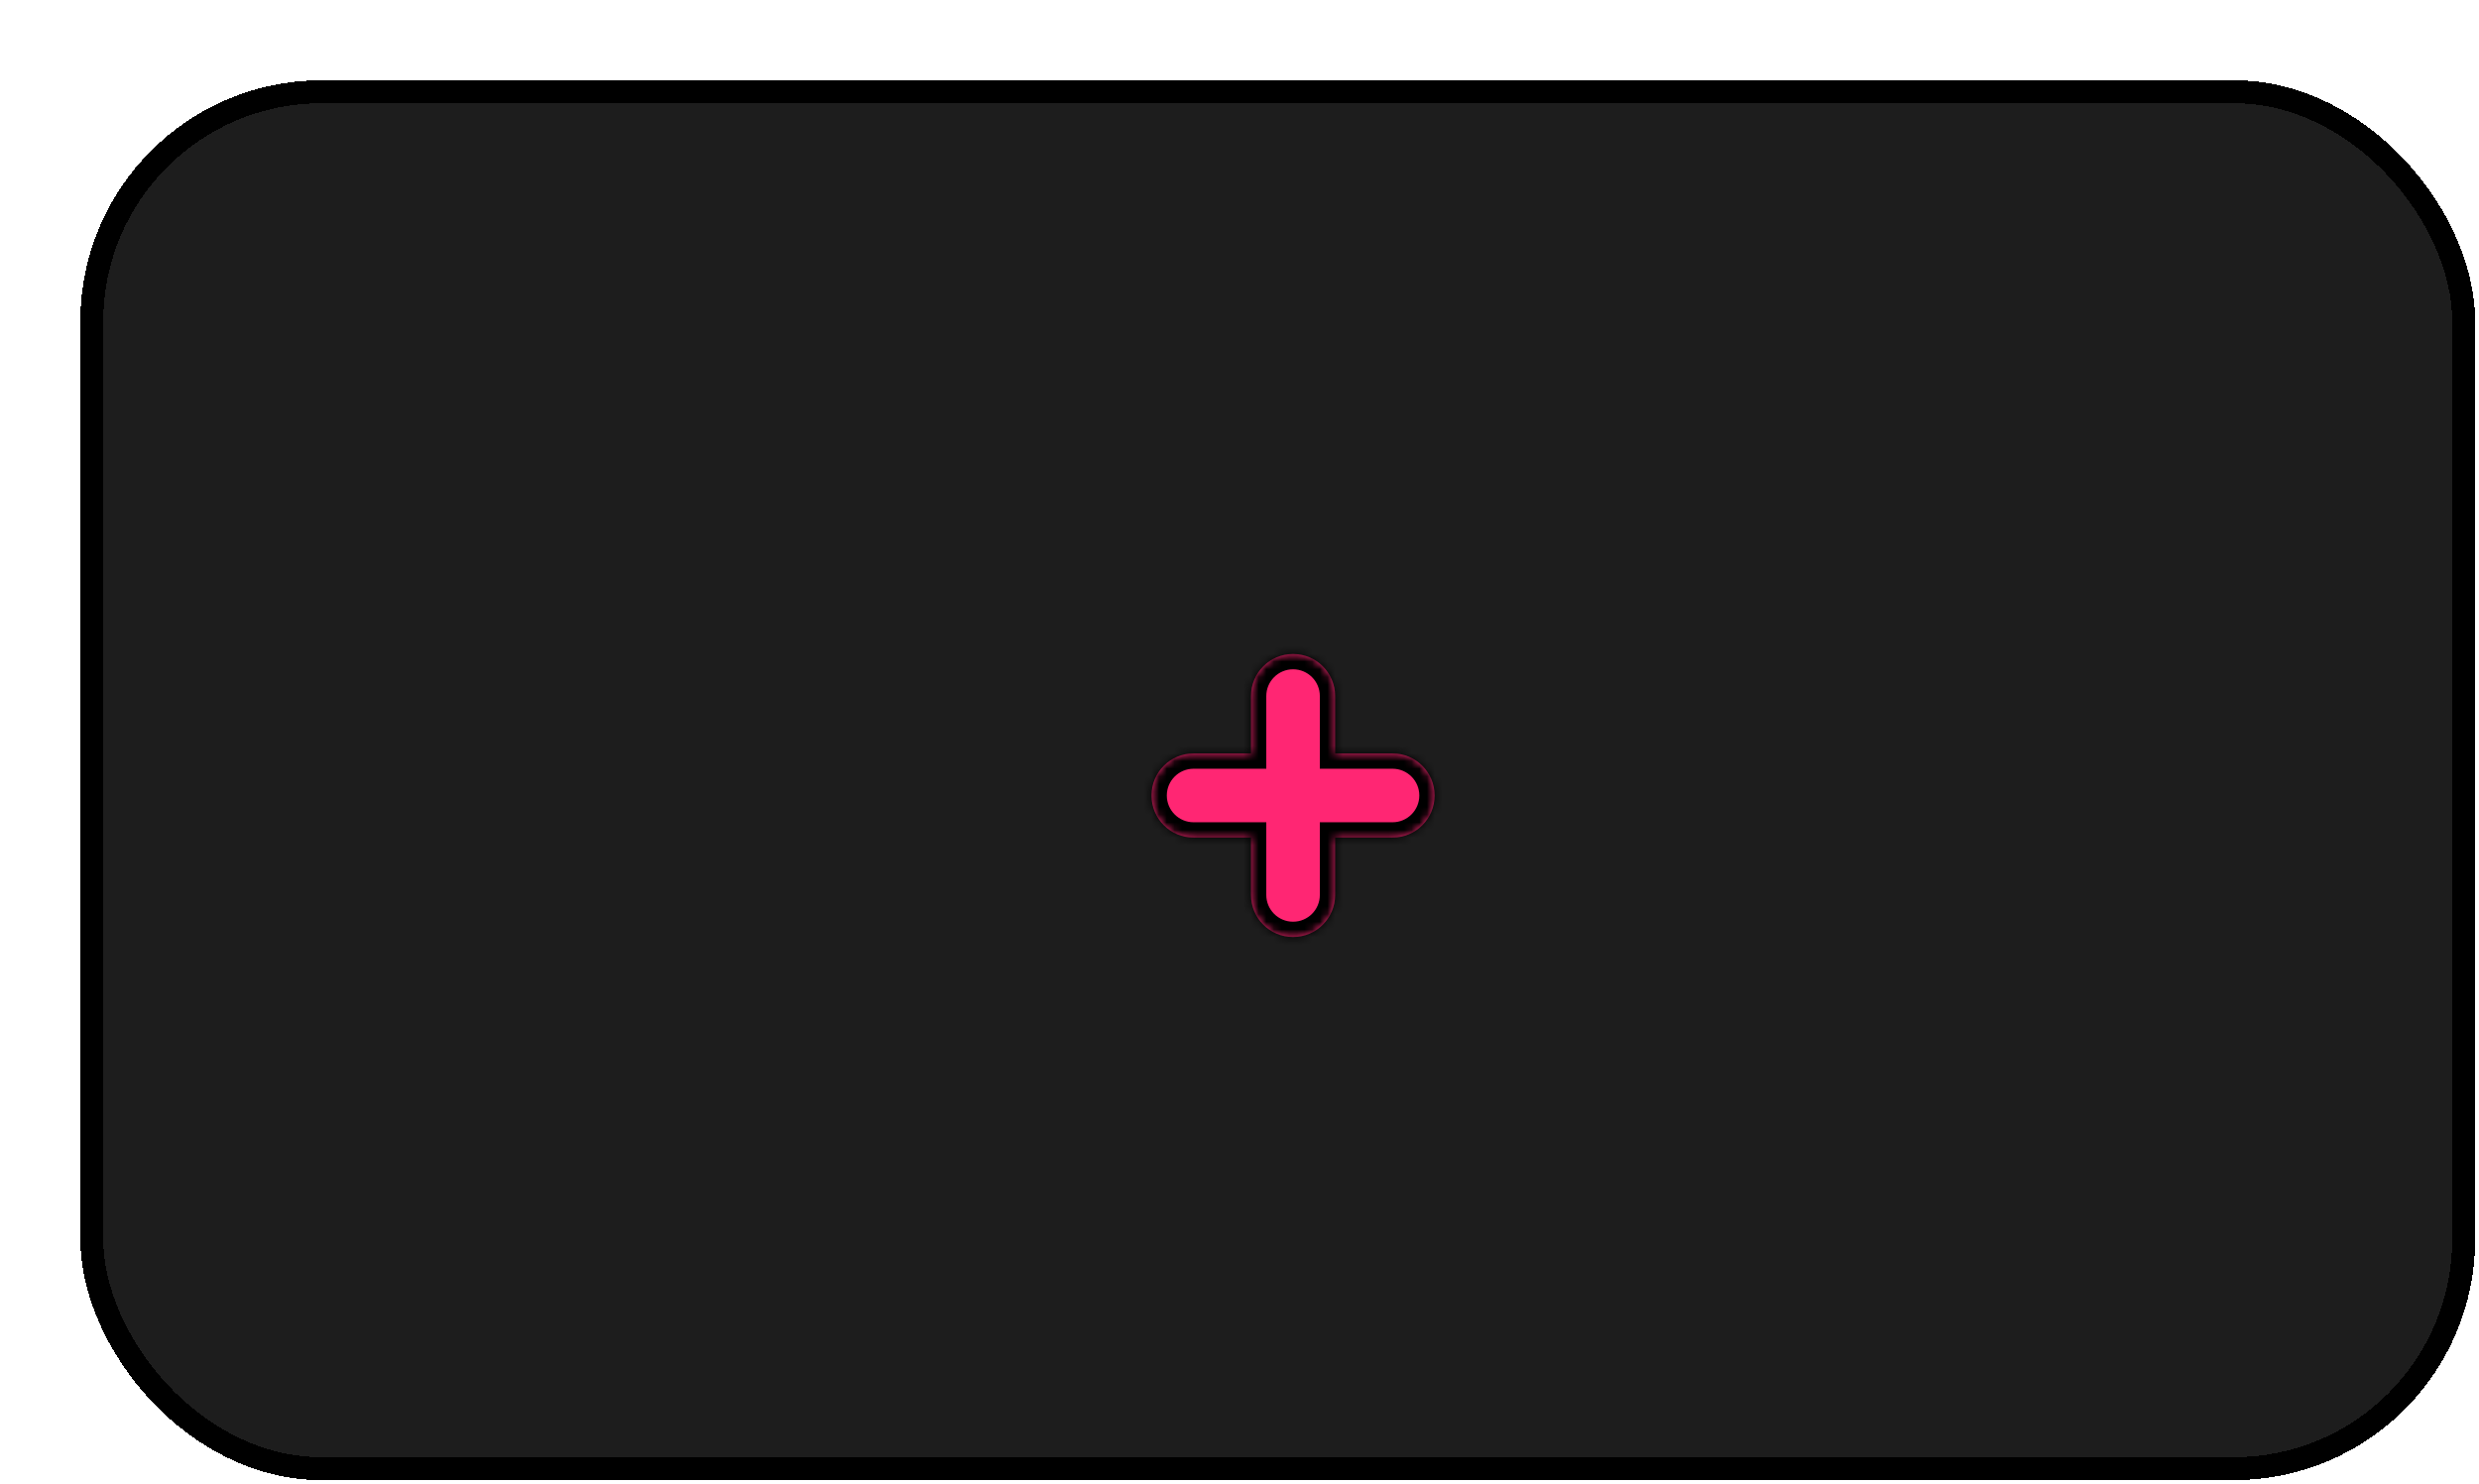 <svg width="324" height="194" viewBox="0 0 324 194" fill="none" xmlns="http://www.w3.org/2000/svg">
<g filter="url(#filter0_d_437_2395)">
<rect x="2" y="2" width="310" height="180" rx="30" fill="#1D1D1D" shape-rendering="crispEdges"/>
<rect x="2" y="2" width="310" height="180" rx="30" stroke="black" stroke-width="3" shape-rendering="crispEdges"/>
<g filter="url(#filter1_d_437_2395)">
<mask id="path-2-inside-1_437_2395" fill="white">
<path fill-rule="evenodd" clip-rule="evenodd" d="M157 73.5C153.962 73.5 151.5 75.962 151.5 79V86.5H144C140.962 86.5 138.5 88.962 138.5 92C138.5 95.038 140.962 97.5 144 97.5H151.5V105C151.5 108.038 153.962 110.5 157 110.5C160.038 110.5 162.5 108.038 162.5 105V97.5H170C173.038 97.5 175.5 95.038 175.5 92C175.5 88.962 173.038 86.5 170 86.5H162.5V79C162.5 75.962 160.038 73.5 157 73.5Z"/>
</mask>
<path fill-rule="evenodd" clip-rule="evenodd" d="M157 73.5C153.962 73.5 151.5 75.962 151.5 79V86.5H144C140.962 86.5 138.5 88.962 138.5 92C138.5 95.038 140.962 97.5 144 97.5H151.5V105C151.5 108.038 153.962 110.5 157 110.5C160.038 110.5 162.5 108.038 162.5 105V97.5H170C173.038 97.5 175.5 95.038 175.5 92C175.5 88.962 173.038 86.5 170 86.5H162.5V79C162.5 75.962 160.038 73.5 157 73.5Z" fill="#FF2673"/>
<path d="M151.5 86.5V88.5H153.5V86.5H151.5ZM144 86.5L144 88.5H144V86.5ZM151.5 97.5H153.5V95.5H151.5V97.5ZM162.5 97.5V95.5H160.5V97.5H162.5ZM162.5 86.5H160.5V88.5H162.5V86.5ZM153.5 79C153.5 77.067 155.067 75.5 157 75.5V71.5C152.858 71.5 149.5 74.858 149.5 79H153.5ZM153.5 86.5V79H149.5V86.5H153.5ZM144 88.5H151.5V84.5H144V88.5ZM140.5 92C140.5 90.067 142.067 88.5 144 88.5L144 84.5C139.858 84.5 136.5 87.858 136.5 92H140.5ZM144 95.5C142.067 95.5 140.5 93.933 140.5 92H136.5C136.5 96.142 139.858 99.5 144 99.5V95.5ZM151.5 95.5H144V99.5H151.5V95.5ZM153.5 105V97.5H149.5V105H153.5ZM157 108.5C155.067 108.5 153.5 106.933 153.5 105H149.5C149.5 109.142 152.858 112.5 157 112.5V108.5ZM160.5 105C160.5 106.933 158.933 108.5 157 108.5V112.5C161.142 112.5 164.5 109.142 164.5 105H160.5ZM160.5 97.5V105H164.5V97.5H160.5ZM170 95.5H162.5V99.5H170V95.5ZM173.5 92C173.5 93.933 171.933 95.5 170 95.5V99.5C174.142 99.5 177.5 96.142 177.5 92H173.5ZM170 88.5C171.933 88.5 173.5 90.067 173.5 92H177.5C177.5 87.858 174.142 84.5 170 84.5V88.5ZM162.5 88.5H170V84.5H162.5V88.5ZM160.5 79V86.5H164.5V79H160.5ZM157 75.5C158.933 75.5 160.5 77.067 160.5 79H164.5C164.5 74.858 161.142 71.5 157 71.5V75.5Z" fill="black" mask="url(#path-2-inside-1_437_2395)"/>
</g>
</g>
<defs>
<filter id="filter0_d_437_2395" x="0.5" y="0.5" width="323" height="193" filterUnits="userSpaceOnUse" color-interpolation-filters="sRGB">
<feFlood flood-opacity="0" result="BackgroundImageFix"/>
<feColorMatrix in="SourceAlpha" type="matrix" values="0 0 0 0 0 0 0 0 0 0 0 0 0 0 0 0 0 0 127 0" result="hardAlpha"/>
<feOffset dx="10" dy="10"/>
<feComposite in2="hardAlpha" operator="out"/>
<feColorMatrix type="matrix" values="0 0 0 0 0 0 0 0 0 0 0 0 0 0 0 0 0 0 1 0"/>
<feBlend mode="normal" in2="BackgroundImageFix" result="effect1_dropShadow_437_2395"/>
<feBlend mode="normal" in="SourceGraphic" in2="effect1_dropShadow_437_2395" result="shape"/>
</filter>
<filter id="filter1_d_437_2395" x="138.5" y="73.5" width="39" height="39" filterUnits="userSpaceOnUse" color-interpolation-filters="sRGB">
<feFlood flood-opacity="0" result="BackgroundImageFix"/>
<feColorMatrix in="SourceAlpha" type="matrix" values="0 0 0 0 0 0 0 0 0 0 0 0 0 0 0 0 0 0 127 0" result="hardAlpha"/>
<feOffset dx="2" dy="2"/>
<feComposite in2="hardAlpha" operator="out"/>
<feColorMatrix type="matrix" values="0 0 0 0 0 0 0 0 0 0 0 0 0 0 0 0 0 0 1 0"/>
<feBlend mode="normal" in2="BackgroundImageFix" result="effect1_dropShadow_437_2395"/>
<feBlend mode="normal" in="SourceGraphic" in2="effect1_dropShadow_437_2395" result="shape"/>
</filter>
</defs>
</svg>
